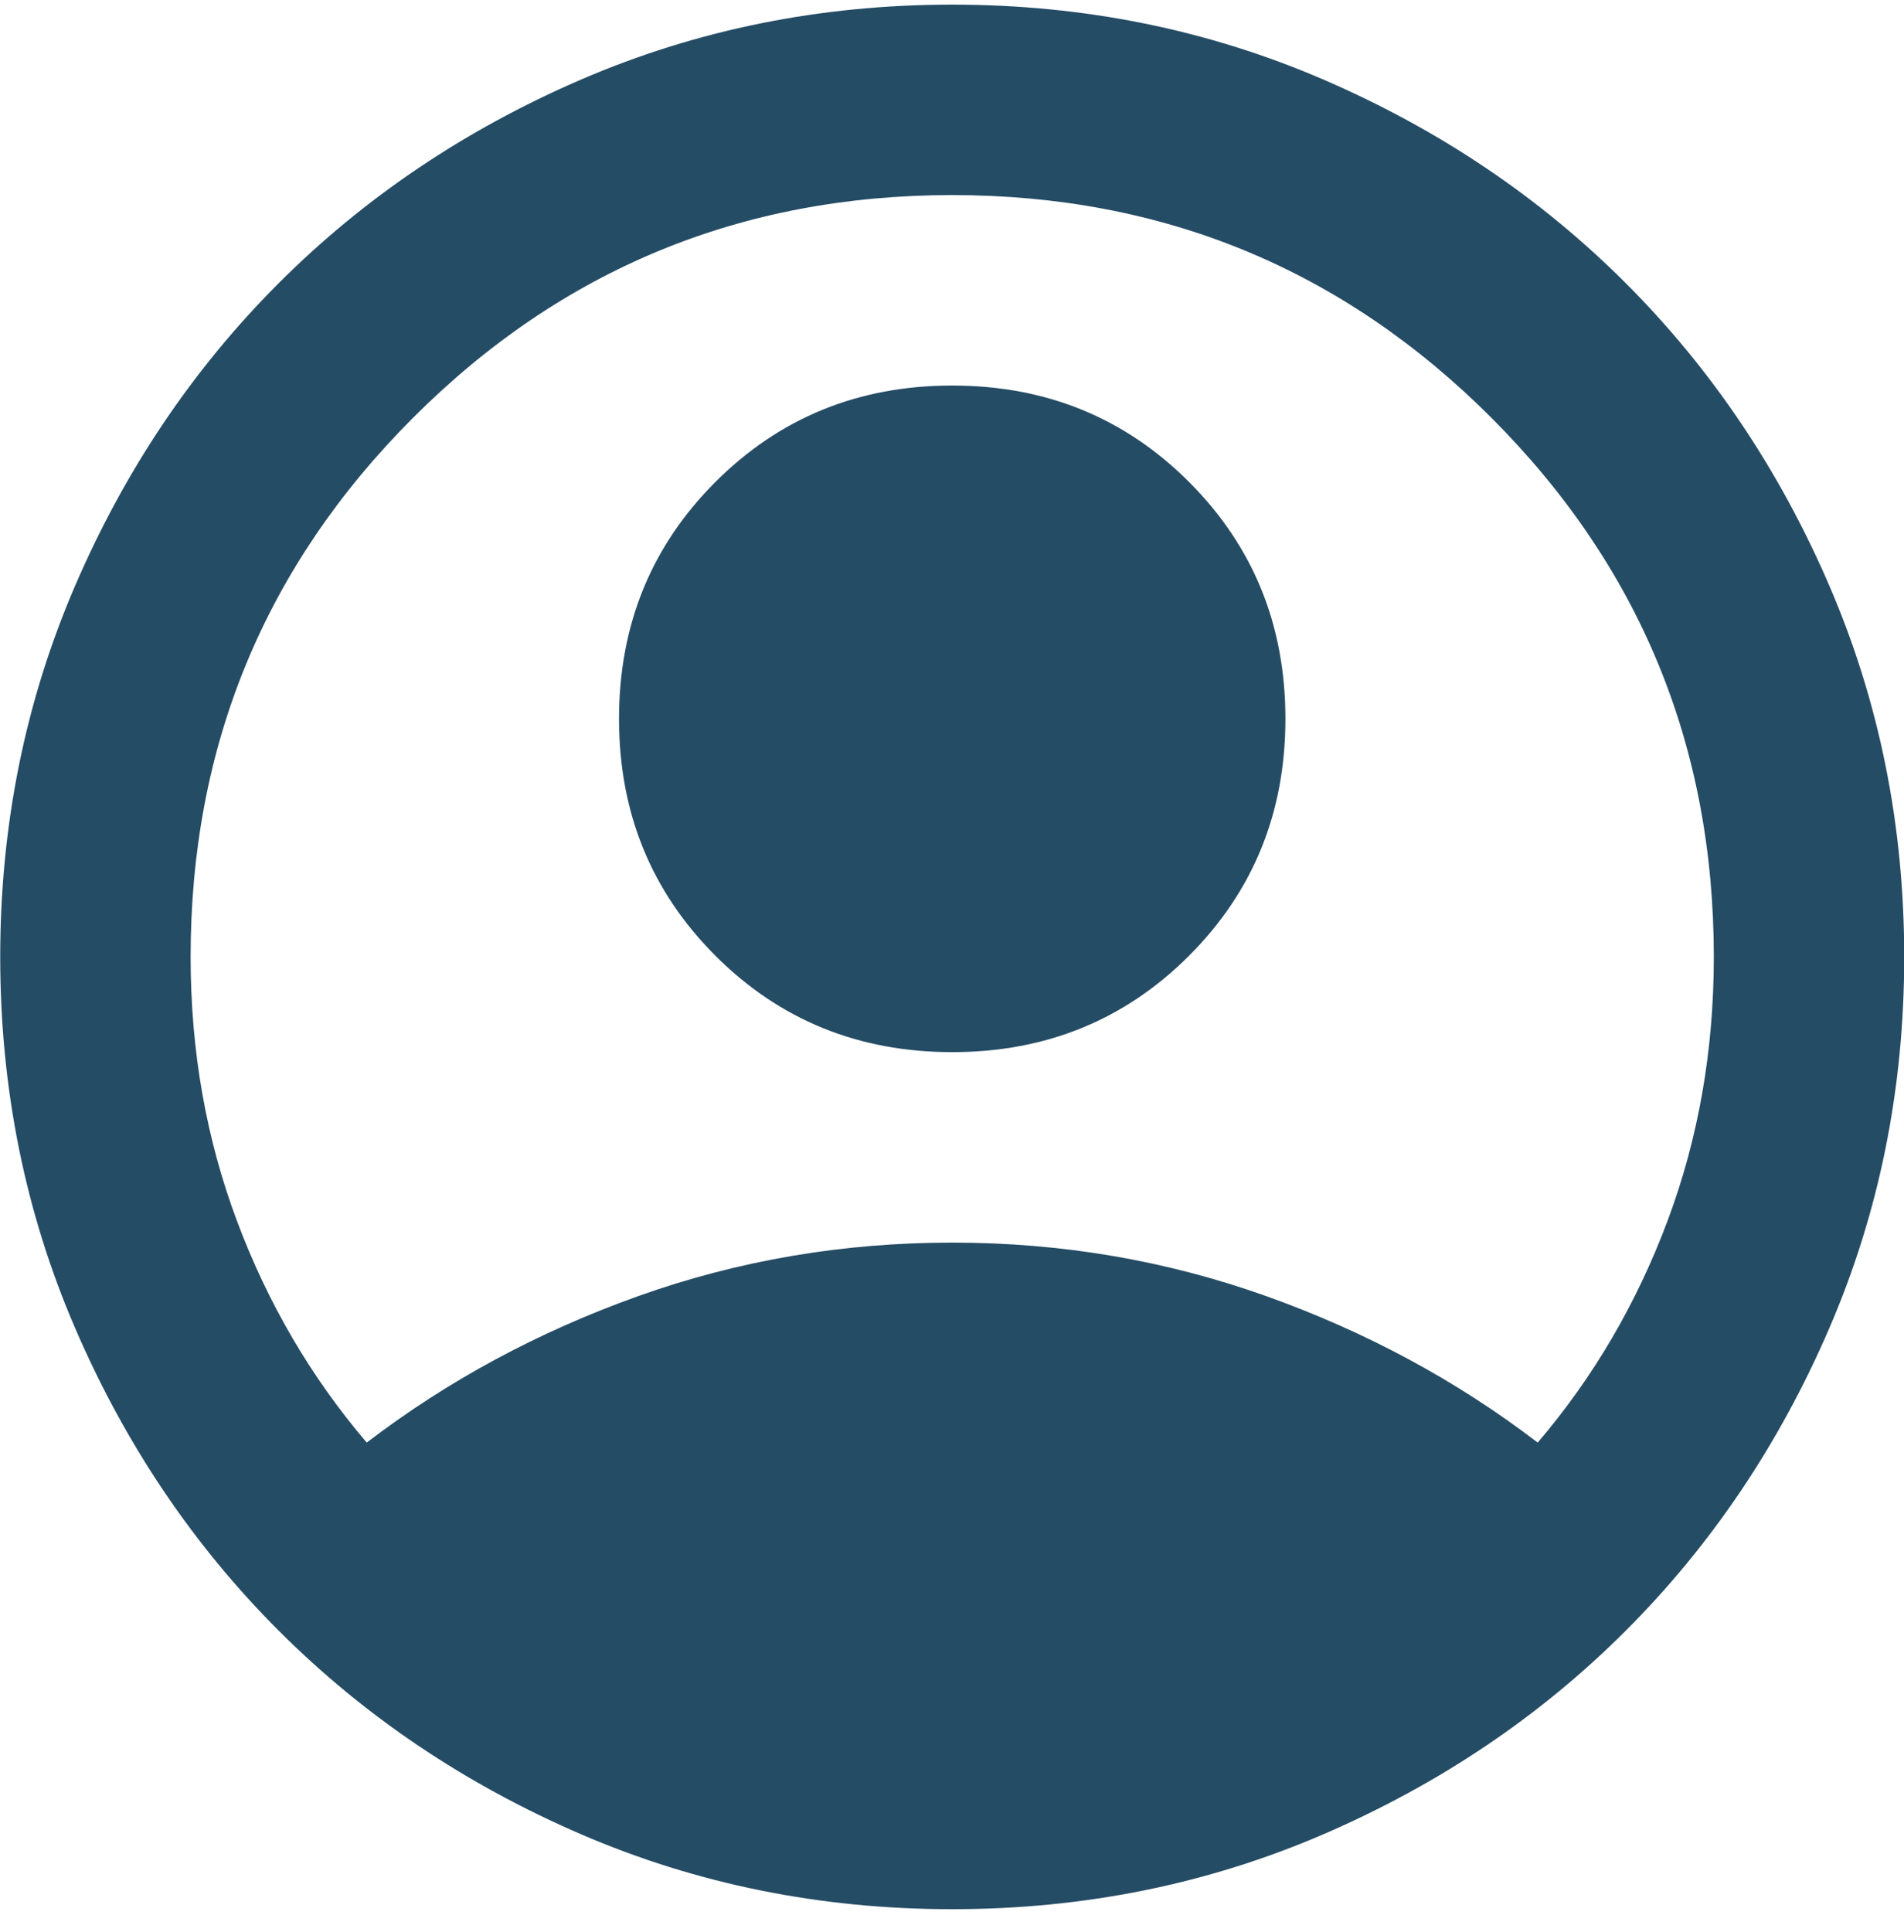 <svg width="70" height="71" viewBox="0 0 70 71" fill="none" xmlns="http://www.w3.org/2000/svg">
<path d="M13.483 53.02C16.458 50.745 19.783 48.952 23.458 47.639C27.133 46.327 30.983 45.67 35.008 45.67C39.033 45.67 42.883 46.327 46.558 47.639C50.233 48.952 53.558 50.745 56.533 53.02C58.575 50.629 60.165 47.916 61.302 44.883C62.44 41.849 63.008 38.612 63.008 35.17C63.008 27.412 60.281 20.806 54.827 15.351C49.373 9.897 42.767 7.17 35.008 7.17C27.25 7.17 20.644 9.897 15.19 15.351C9.735 20.806 7.008 27.412 7.008 35.17C7.008 38.612 7.577 41.849 8.715 44.883C9.852 47.916 11.442 50.629 13.483 53.02ZM35.008 38.67C31.567 38.67 28.665 37.489 26.302 35.127C23.94 32.764 22.758 29.862 22.758 26.42C22.758 22.979 23.94 20.076 26.302 17.714C28.665 15.351 31.567 14.17 35.008 14.17C38.45 14.17 41.352 15.351 43.715 17.714C46.077 20.076 47.258 22.979 47.258 26.42C47.258 29.862 46.077 32.764 43.715 35.127C41.352 37.489 38.45 38.67 35.008 38.67ZM35.008 70.17C30.167 70.17 25.617 69.251 21.358 67.414C17.1 65.576 13.396 63.083 10.246 59.933C7.096 56.783 4.602 53.079 2.765 48.82C0.927 44.562 0.008 40.012 0.008 35.17C0.008 30.329 0.927 25.779 2.765 21.52C4.602 17.262 7.096 13.558 10.246 10.408C13.396 7.258 17.1 4.764 21.358 2.926C25.617 1.089 30.167 0.17 35.008 0.17C39.85 0.17 44.4 1.089 48.658 2.926C52.917 4.764 56.621 7.258 59.771 10.408C62.921 13.558 65.415 17.262 67.252 21.52C69.09 25.779 70.008 30.329 70.008 35.17C70.008 40.012 69.09 44.562 67.252 48.82C65.415 53.079 62.921 56.783 59.771 59.933C56.621 63.083 52.917 65.576 48.658 67.414C44.4 69.251 39.85 70.17 35.008 70.17Z" fill="#254C65"/>
</svg>
